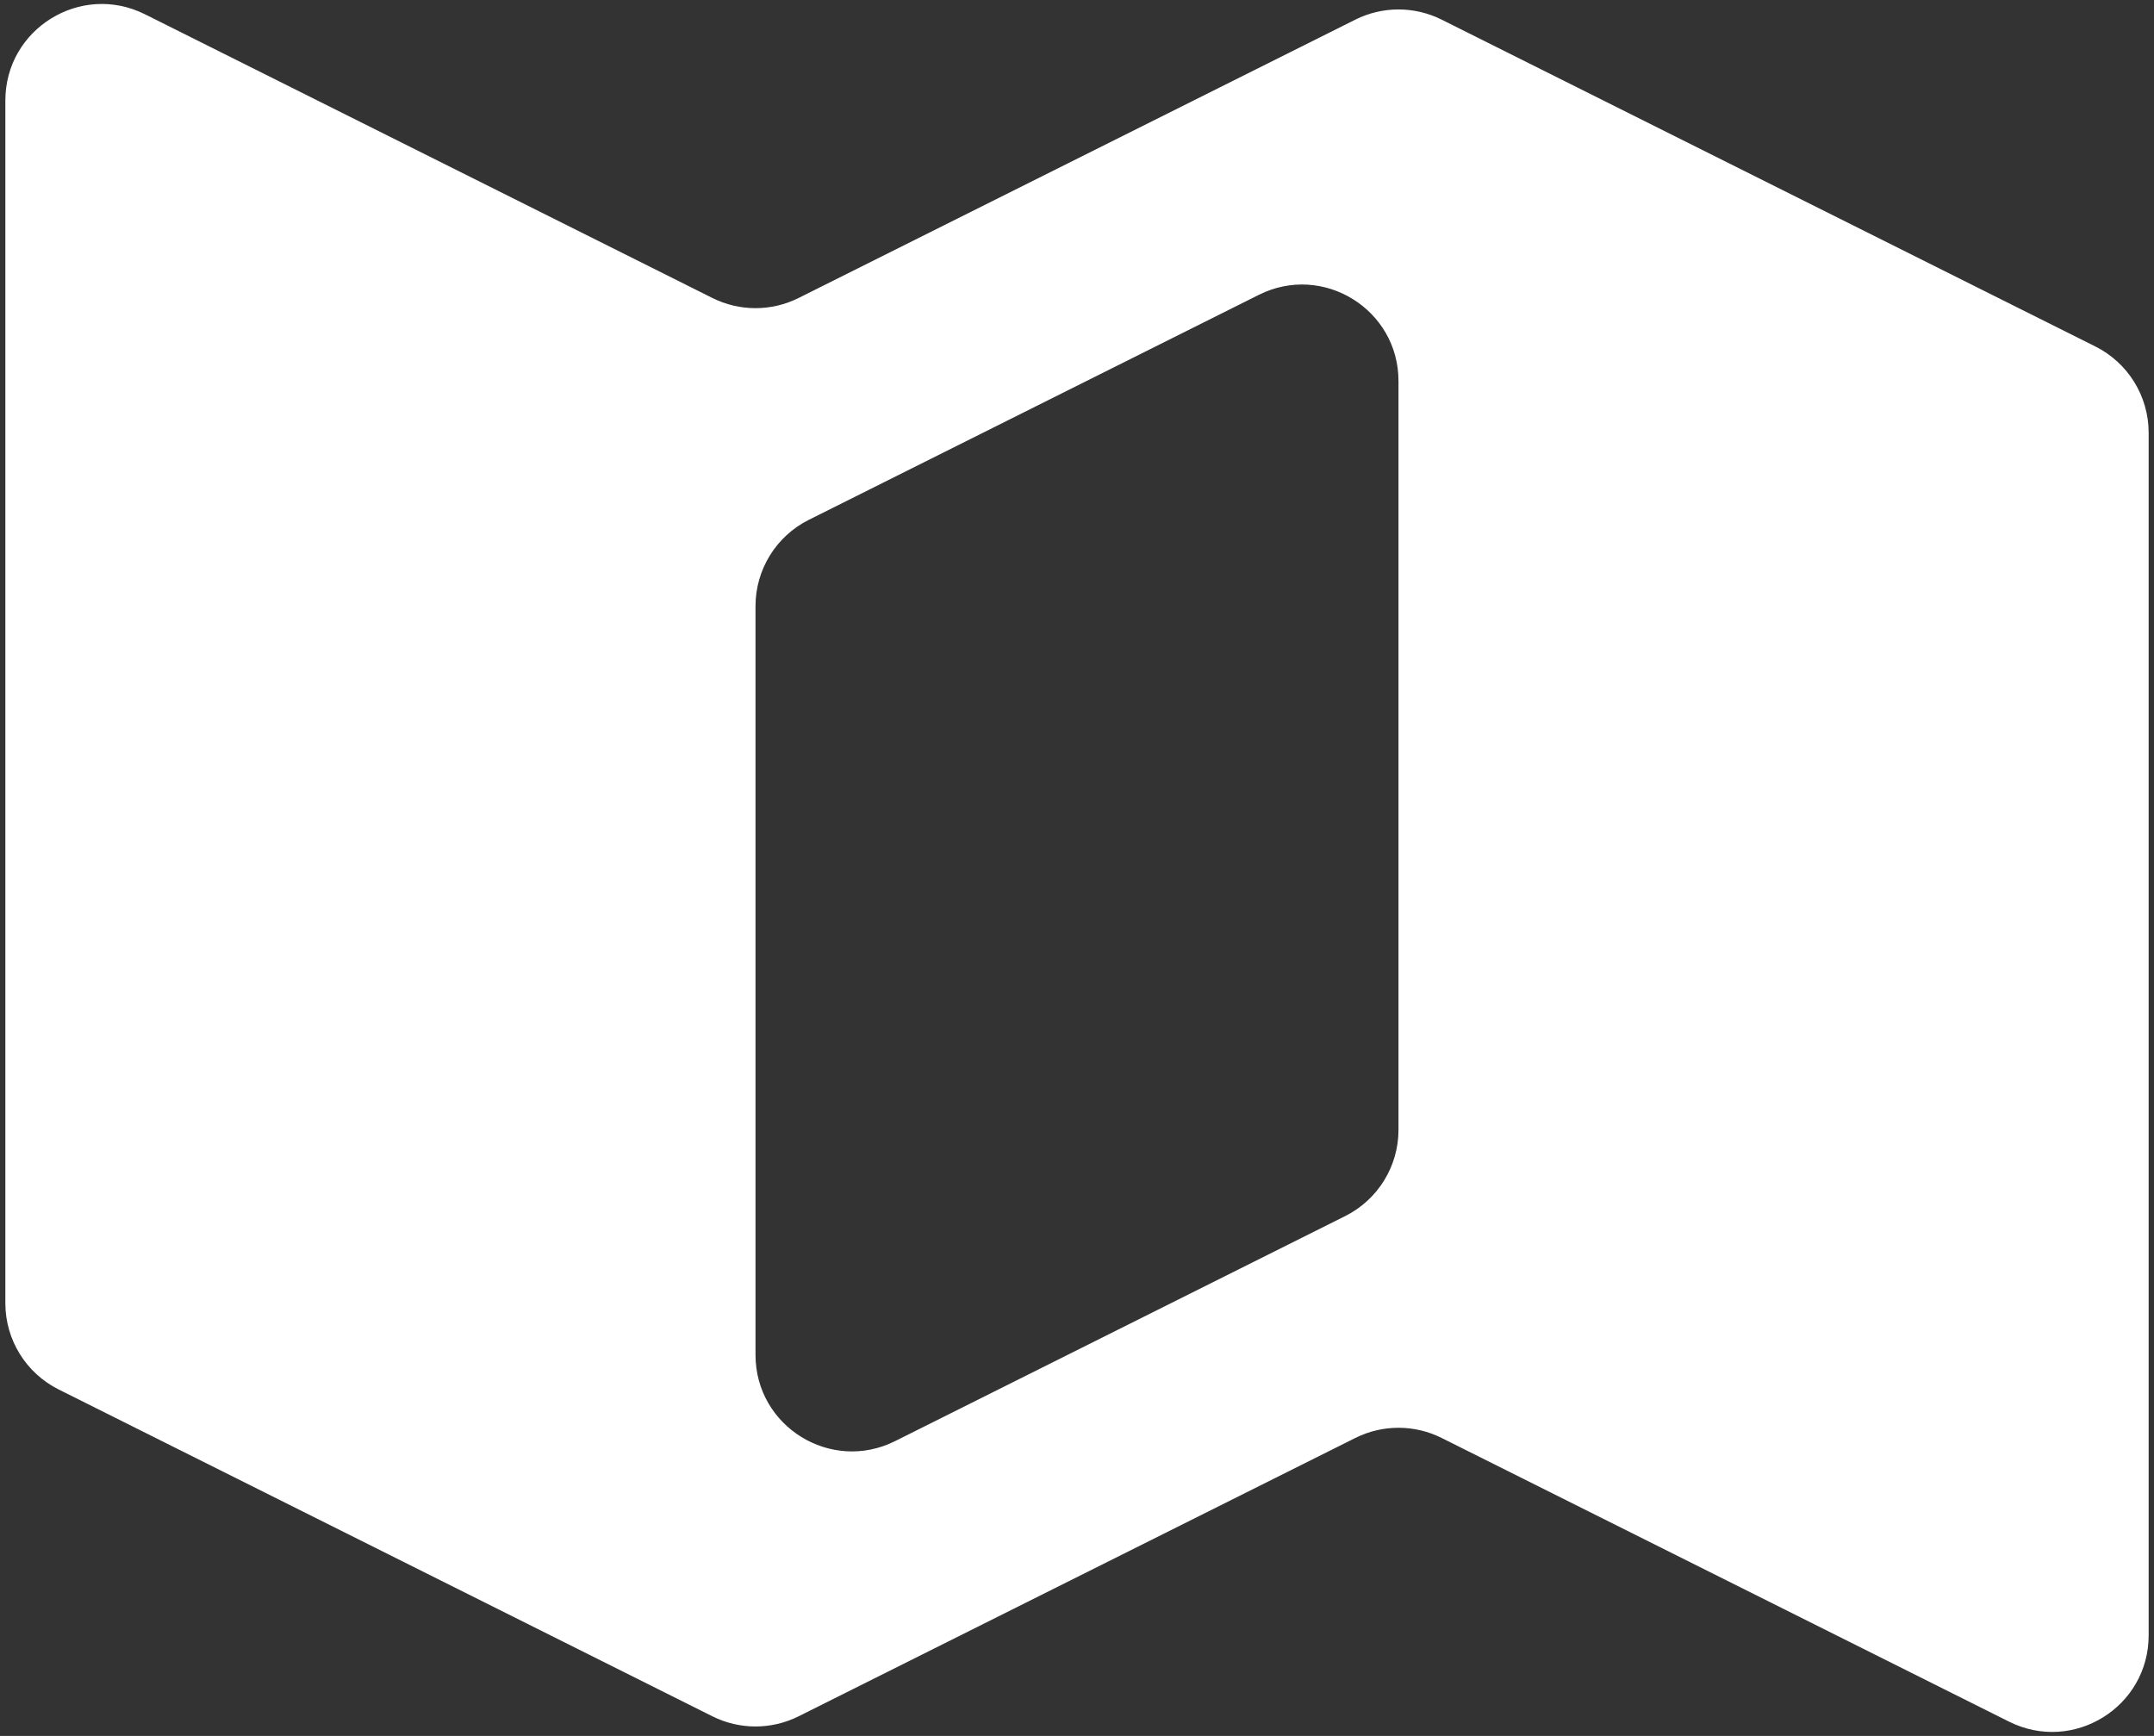 <svg width="134" height="108" viewBox="0 0 134 108" fill="none" xmlns="http://www.w3.org/2000/svg">
<rect x="0" y="0" width="134" height="108" fill="#333333" stroke="none"/>
<path d="M49.683 18.538C47.994 19.383 46.006 19.383 44.317 18.538L9.017 0.888C5.027 -1.107 0.333 1.794 0.333 6.255V81.078C0.333 83.351 1.617 85.428 3.65 86.445L44.317 106.778C46.006 107.623 47.994 107.623 49.683 106.778L84.317 89.461C86.006 88.617 87.994 88.617 89.683 89.461L124.983 107.111C128.973 109.106 133.667 106.205 133.667 101.745V26.921C133.667 24.649 132.383 22.571 130.35 21.555L89.683 1.221C87.994 0.377 86.006 0.377 84.317 1.221L49.683 18.538ZM87 70.291C87 72.564 85.716 74.642 83.683 75.658L55.683 89.658C51.694 91.653 47 88.752 47 84.291V37.708C47 35.435 48.284 33.358 50.317 32.341L78.317 18.341C82.306 16.347 87 19.248 87 23.708V70.291Z" fill="white"/>
</svg>
